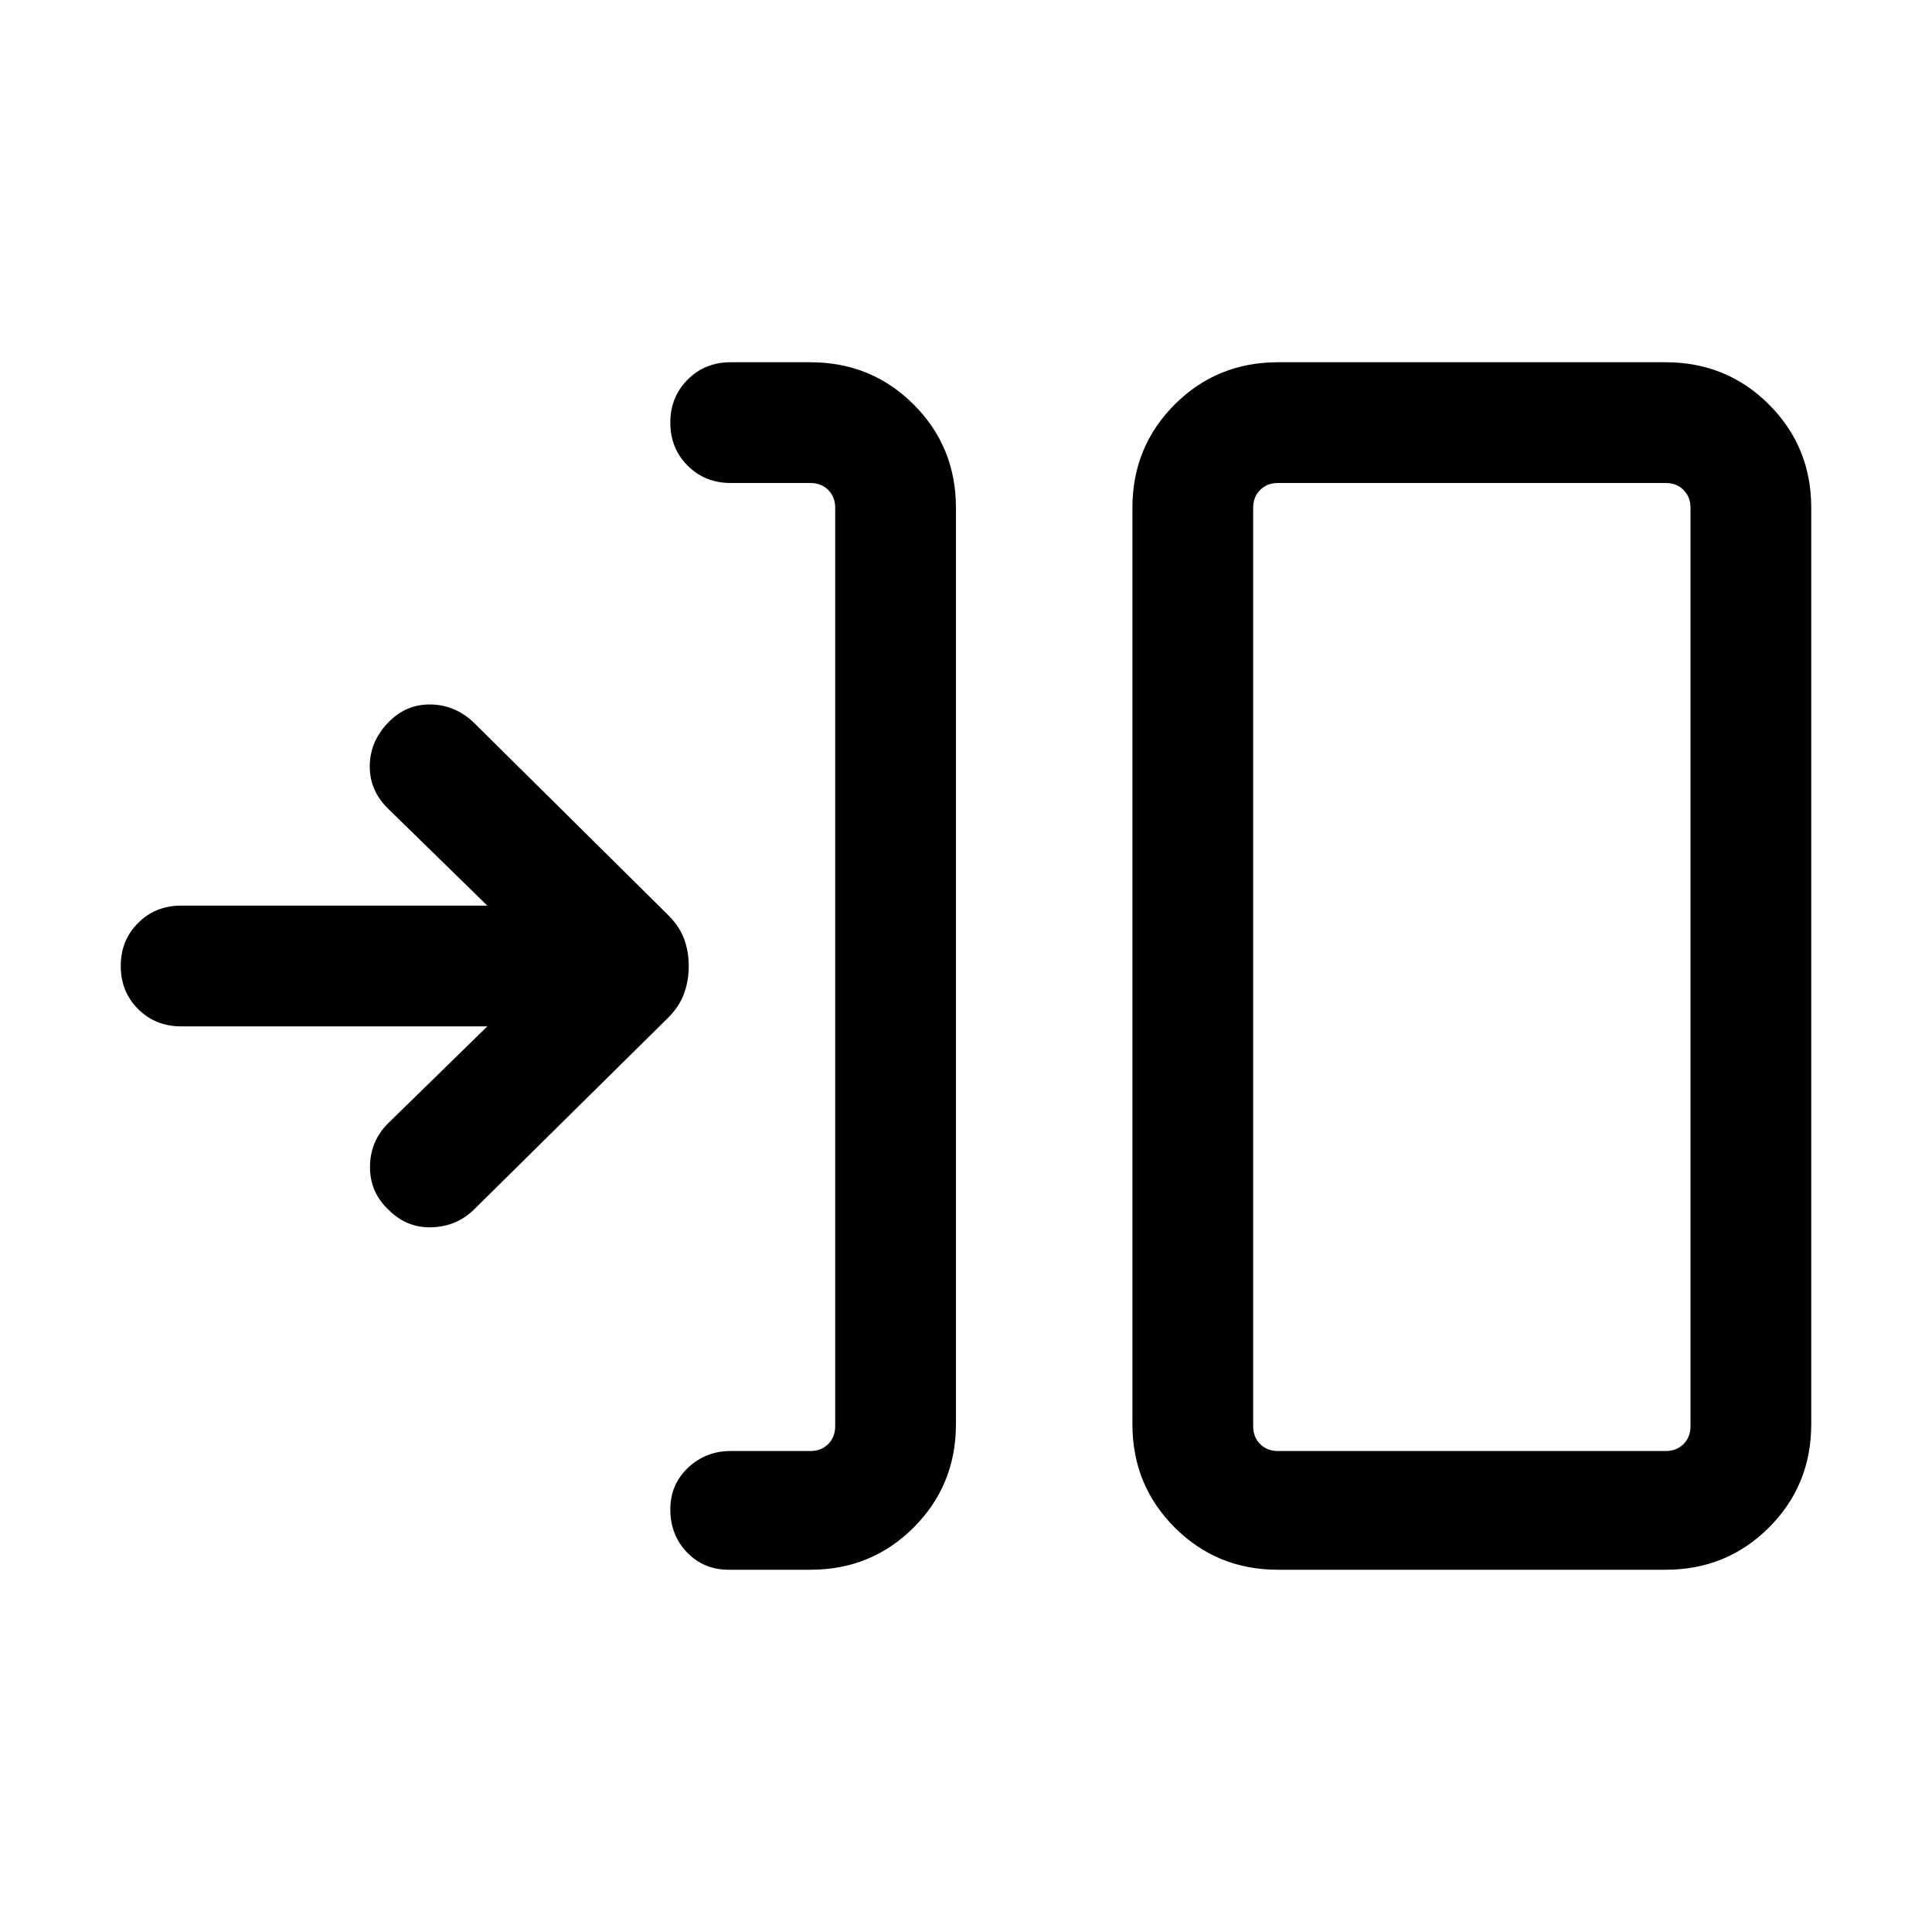 <svg xmlns="http://www.w3.org/2000/svg" height="24" viewBox="0 -960 960 960" width="24"><path d="M402.693-180.001h-40.616q-12.384 0-20.692-8.616-8.307-8.615-8.307-21.384 0-12.384 8.807-20.692Q350.693-239 363.077-239h39.616q5.385 0 8.846-3.462 3.462-3.462 3.462-8.847v-456.382q0-5.385-3.462-8.847-3.461-3.462-8.846-3.462h-39.616q-12.769 0-21.384-8.615t-8.615-21.384q0-12.769 8.615-21.384 8.615-8.616 21.384-8.616h39.616q30.307 0 51.307 21 21 21 21 51.308v455.382q0 30.308-21 51.308t-51.307 21Zm232.307 0q-30.308 0-51.308-21-20.999-21-20.999-51.308v-455.382q0-30.308 20.999-51.308 21-21 51.308-21h192.691q30.308 0 51.308 21t21 51.308v455.382q0 30.308-21 51.308t-51.308 21H635ZM635-239h192.691q5.385 0 8.847-3.462 3.462-3.462 3.462-8.847v-456.382q0-5.385-3.462-8.847-3.462-3.462-8.847-3.462H635q-5.385 0-8.847 3.462-3.462 3.462-3.462 8.847v456.382q0 5.385 3.462 8.847Q629.615-239 635-239ZM242.156-450.001H90.001q-12.77 0-21.384-8.615Q60-467.231 60-480t8.616-21.384q8.615-8.615 21.384-8.615h152.155l-49.616-48.463q-8.923-8.923-8.807-20.999.115-12.077 9.038-21.384 8.923-9.308 21.192-9.116 12.268.193 21.576 9.116L332-505.307q5.615 5.615 7.923 11.846 2.308 6.23 2.308 13.461t-2.308 13.654q-2.308 6.423-7.923 12.038l-96.692 95.538q-8.692 8.307-20.961 8.615-12.269.308-21.192-8.615-9.307-8.692-9.307-21.269 0-12.576 8.692-21.499l49.616-48.463ZM622.691-239v-481 481Z"/></svg>